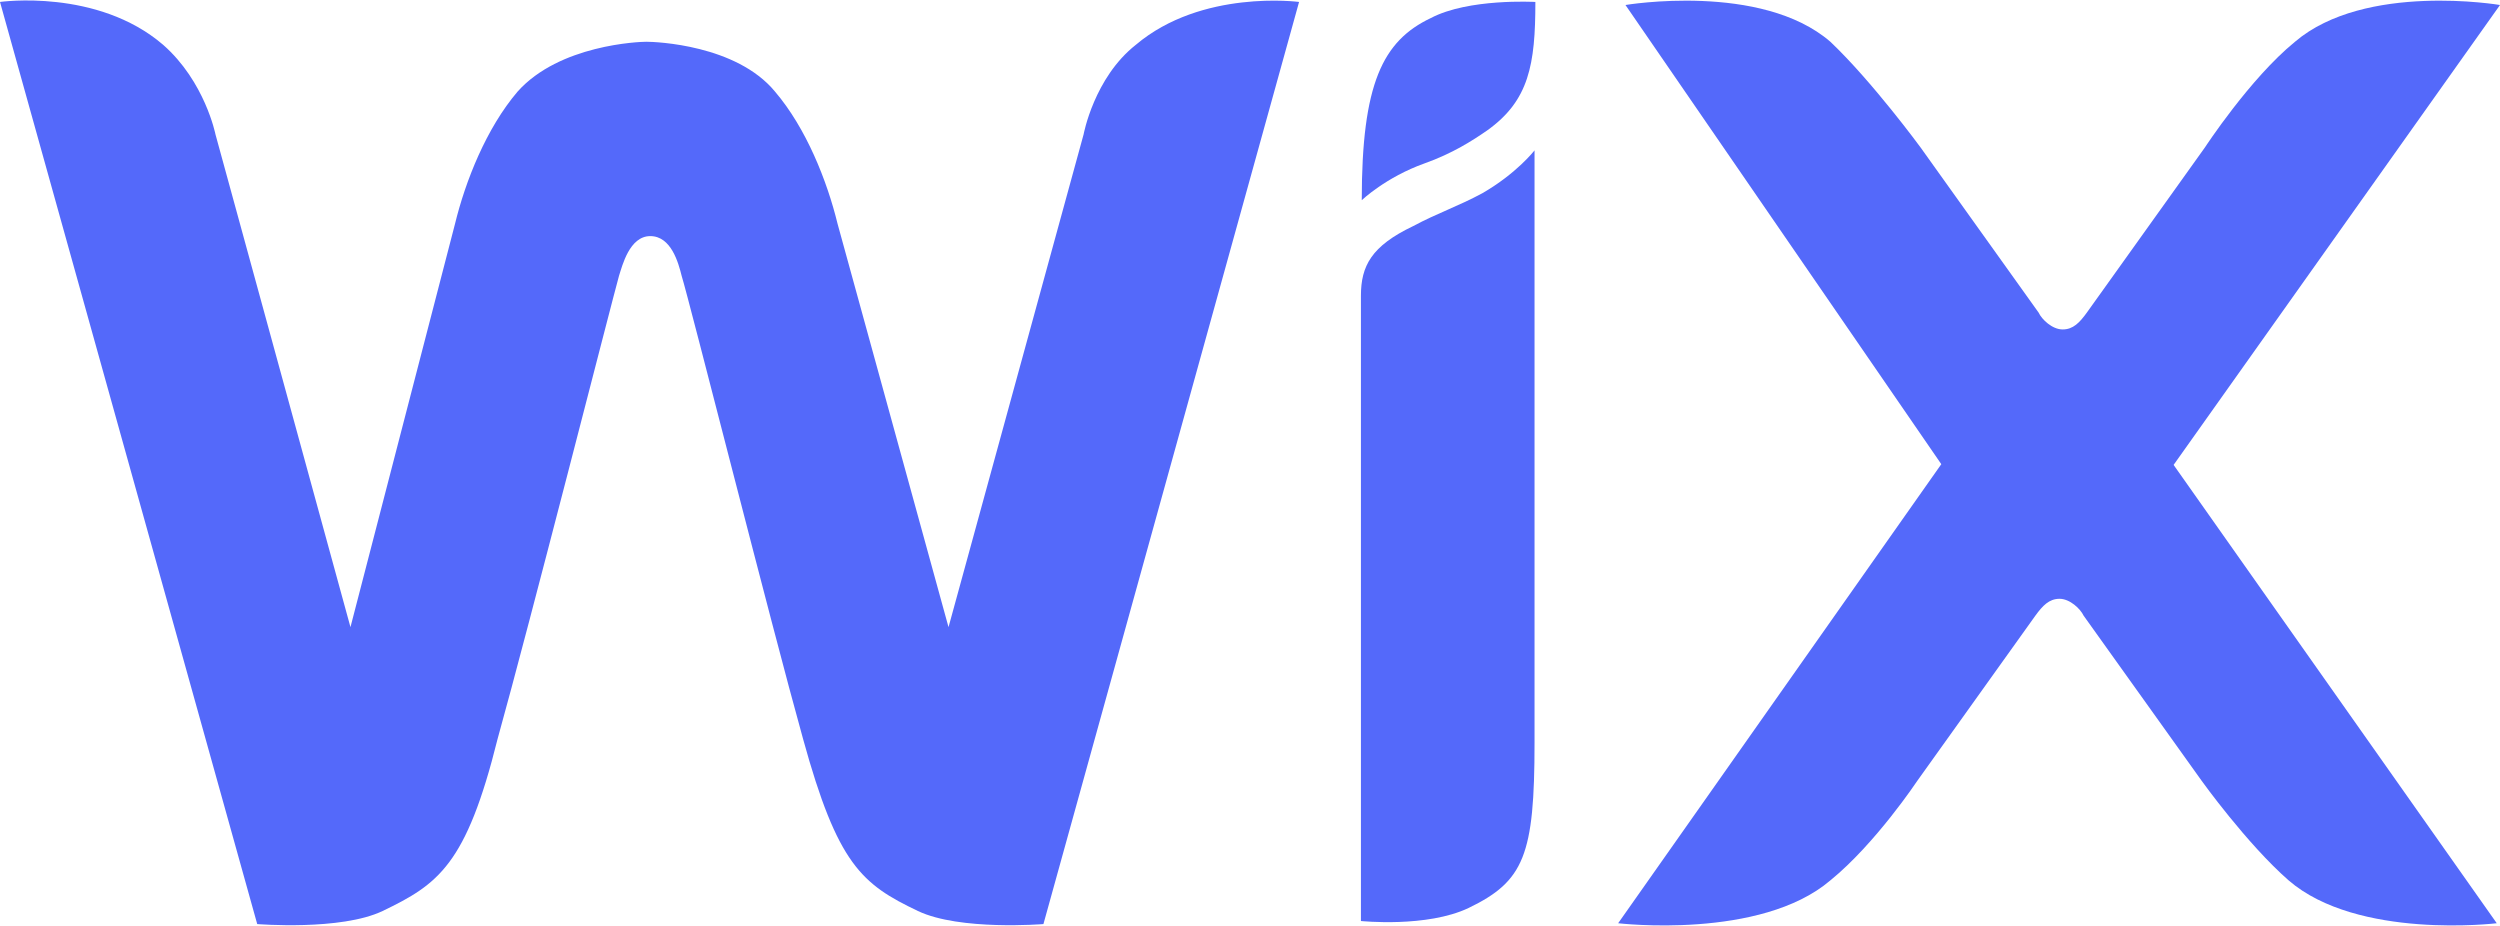 <svg width="27" height="10" viewBox="0 0 27 10" fill="none" xmlns="http://www.w3.org/2000/svg">
<path d="M15.453 0.195C14.932 0.442 14.707 0.905 14.707 2.162C14.707 2.162 14.967 1.914 15.384 1.765C15.688 1.657 15.905 1.517 16.061 1.409C16.513 1.087 16.582 0.699 16.582 0.021C16.573 0.021 15.861 -0.02 15.453 0.195Z" fill="#5469FA"/>
<path d="M12.267 0.484C11.816 0.839 11.703 1.451 11.703 1.451L10.244 6.773L9.046 2.418C8.933 1.955 8.708 1.385 8.369 0.988C7.952 0.484 7.084 0.451 6.98 0.451C6.902 0.451 6.042 0.484 5.591 0.988C5.252 1.385 5.027 1.955 4.914 2.418L3.785 6.773L2.327 1.451C2.327 1.451 2.214 0.881 1.762 0.484C1.05 -0.128 0 0.021 0 0.021L2.778 9.98C2.778 9.98 3.681 10.054 4.132 9.839C4.732 9.55 5.035 9.343 5.374 7.98C5.713 6.765 6.615 3.228 6.685 2.98C6.72 2.872 6.798 2.55 7.023 2.55C7.249 2.55 7.327 2.839 7.362 2.98C7.44 3.228 8.334 6.765 8.673 7.98C9.046 9.335 9.307 9.55 9.914 9.839C10.366 10.054 11.269 9.98 11.269 9.98L14.03 0.021C14.03 0.021 12.979 -0.119 12.267 0.484Z" fill="#5469FA"/>
<path d="M16.573 1.624C16.573 1.624 16.382 1.872 16.009 2.087C15.748 2.228 15.523 2.302 15.262 2.442C14.811 2.657 14.698 2.872 14.698 3.195V3.302V3.839V3.947V9.947C14.698 9.947 15.41 10.021 15.861 9.806C16.46 9.517 16.573 9.236 16.573 8.021V2.021V1.624Z" fill="#5469FA"/>
<path d="M23.475 5.021L27 0.054C27 0.054 25.542 -0.194 24.786 0.451C24.3 0.847 23.814 1.591 23.814 1.591L22.538 3.376C22.46 3.484 22.39 3.558 22.277 3.558C22.164 3.558 22.052 3.451 22.017 3.376L20.741 1.591C20.741 1.591 20.22 0.88 19.768 0.451C19.022 -0.194 17.555 0.054 17.555 0.054L20.966 5.013L17.476 9.971C17.476 9.971 19.013 10.153 19.768 9.508C20.255 9.112 20.706 8.434 20.706 8.434L21.982 6.649C22.06 6.542 22.13 6.467 22.243 6.467C22.355 6.467 22.468 6.575 22.503 6.649L23.779 8.434C23.779 8.434 24.265 9.112 24.717 9.508C25.463 10.153 26.965 9.971 26.965 9.971L23.475 5.021Z" fill="#5469FA"/>
</svg>
